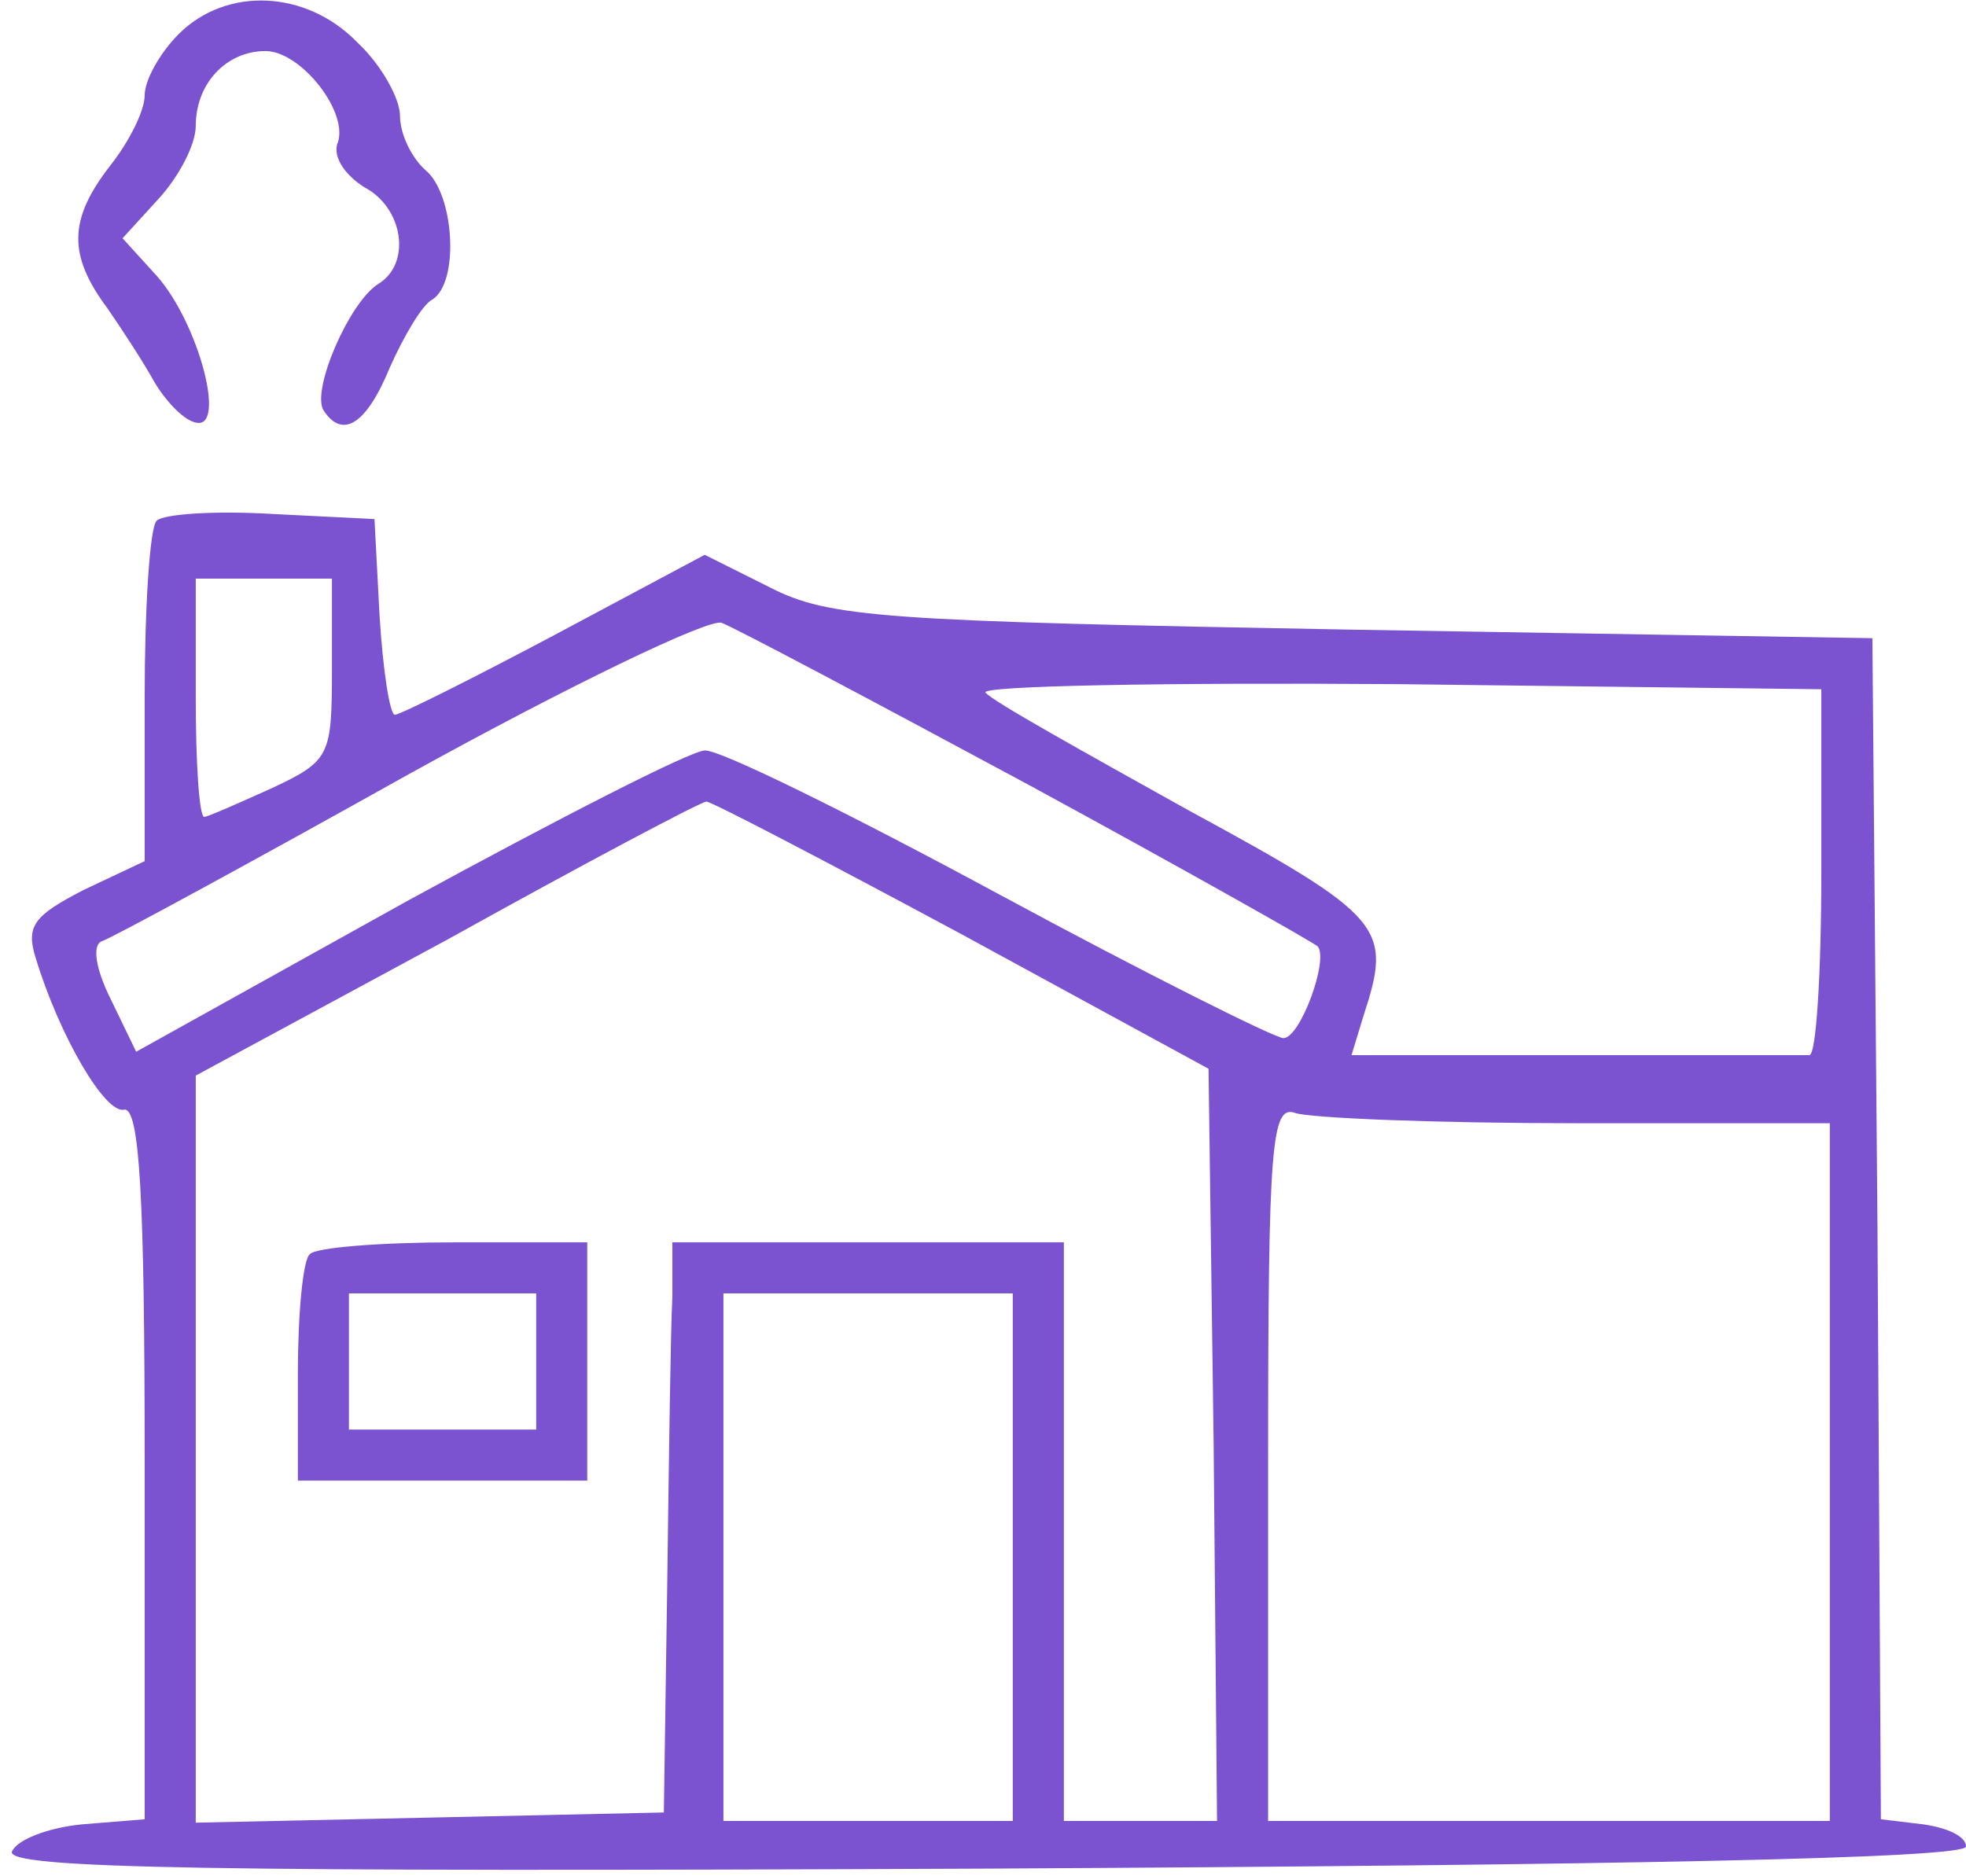 <svg width="154" height="147" viewBox="0 0 154 147" fill="none" xmlns="http://www.w3.org/2000/svg">
<path d="M14 2.667C12.533 4.133 11.333 6.267 11.333 7.467C11.333 8.667 10.133 11.067 8.667 12.933C5.333 17.2 5.333 20 8.4 24.133C9.6 25.867 11.333 28.533 12.133 30C12.933 31.333 14.267 32.8 15.2 33.067C17.867 34 15.6 25.333 12.267 21.6L9.6 18.667L12.4 15.6C14 13.867 15.333 11.333 15.333 9.867C15.333 6.533 17.733 4 20.8 4C23.6 4 27.467 8.933 26.4 11.333C26.133 12.4 27.067 13.733 28.533 14.667C31.6 16.267 32.267 20.667 29.6 22.267C27.333 23.733 24.4 30.533 25.333 32.133C26.8 34.4 28.667 33.333 30.533 28.8C31.6 26.4 33.067 23.867 33.867 23.467C36 22.133 35.6 15.2 33.333 13.333C32.267 12.4 31.333 10.533 31.333 9.067C31.333 7.733 29.867 5.067 28 3.333C24 -0.8 17.733 -1.067 14 2.667Z" fill="#7B52D0"/>
<path d="M12.267 40.8C11.733 41.333 11.333 47.6 11.333 54.667V67.467L6.533 69.733C2.667 71.733 2 72.533 2.8 75.067C4.667 81.2 8.267 87.333 9.733 86.933C10.933 86.8 11.333 93.733 11.333 114.533V142.533L6.4 142.933C3.733 143.2 1.333 144.133 0.933 145.067C0.533 146.4 16 146.667 77.2 146.4C127.2 146.133 154 145.6 154 144.667C154 143.867 152.533 143.2 150.667 142.933L147.333 142.533L147.067 96.267L146.667 50L106 49.333C69.067 48.667 64.933 48.4 60.267 46L55.2 43.467L43.467 49.733C36.933 53.2 31.333 56 30.933 56C30.533 56 30 52.533 29.733 48.267L29.333 40.667L21.333 40.267C16.8 40 12.8 40.267 12.267 40.8ZM26 52.4C26 59.2 25.867 59.6 21.333 61.733C18.667 62.933 16.267 64 16 64C15.6 64 15.333 59.733 15.333 54.667V45.333H20.667H26V52.4ZM80.533 61.467C92.8 68.133 102.933 73.867 103.2 74.133C104.133 75.067 101.867 81.333 100.533 81.333C99.867 81.333 89.733 76.267 78.133 70C66.533 63.733 56.267 58.667 55.2 58.8C54.133 58.8 43.733 64.133 32 70.533L10.667 82.4L8.667 78.267C7.467 75.867 7.2 74 8 73.733C8.8 73.467 19.6 67.6 32 60.667C44.533 53.733 55.6 48.4 56.533 48.8C57.6 49.2 68.4 54.933 80.533 61.467ZM142.667 68.267C142.667 76.267 142.267 82.667 141.733 82.667C141.067 82.667 132.8 82.667 123.2 82.667H105.867L106.8 79.6C109.067 72.667 108.533 71.867 93.067 63.467C84.933 58.933 77.733 54.933 77.2 54.267C76.667 53.733 91.2 53.467 109.467 53.6L142.667 54V68.267ZM75.333 73.2L94.667 83.733L95.067 113.2L95.333 142.667H89.333H83.333V120V97.333H68H52.667V101.6C52.533 104 52.4 114.133 52.267 124L52 142L33.733 142.4L15.333 142.8V113.467V84.267L35.067 73.6C45.867 67.6 54.933 62.8 55.333 62.8C55.733 62.8 64.667 67.467 75.333 73.2ZM123.467 88H143.333V115.333V142.667H121.333H99.333V114.533C99.333 89.467 99.6 86.533 101.467 87.2C102.667 87.6 112.533 88 123.467 88ZM79.333 122V142.667H68H56.667V122V101.333H68H79.333V122Z" fill="#7B52D0"/>
<path d="M24.267 98.267C23.733 98.667 23.333 102.933 23.333 107.6V116H34.667H46V106.667V97.333H35.6C29.867 97.333 24.667 97.733 24.267 98.267ZM42 106.667V112H34.667H27.333V106.667V101.333H34.667H42V106.667Z" fill="#7B52D0"/>
</svg>
